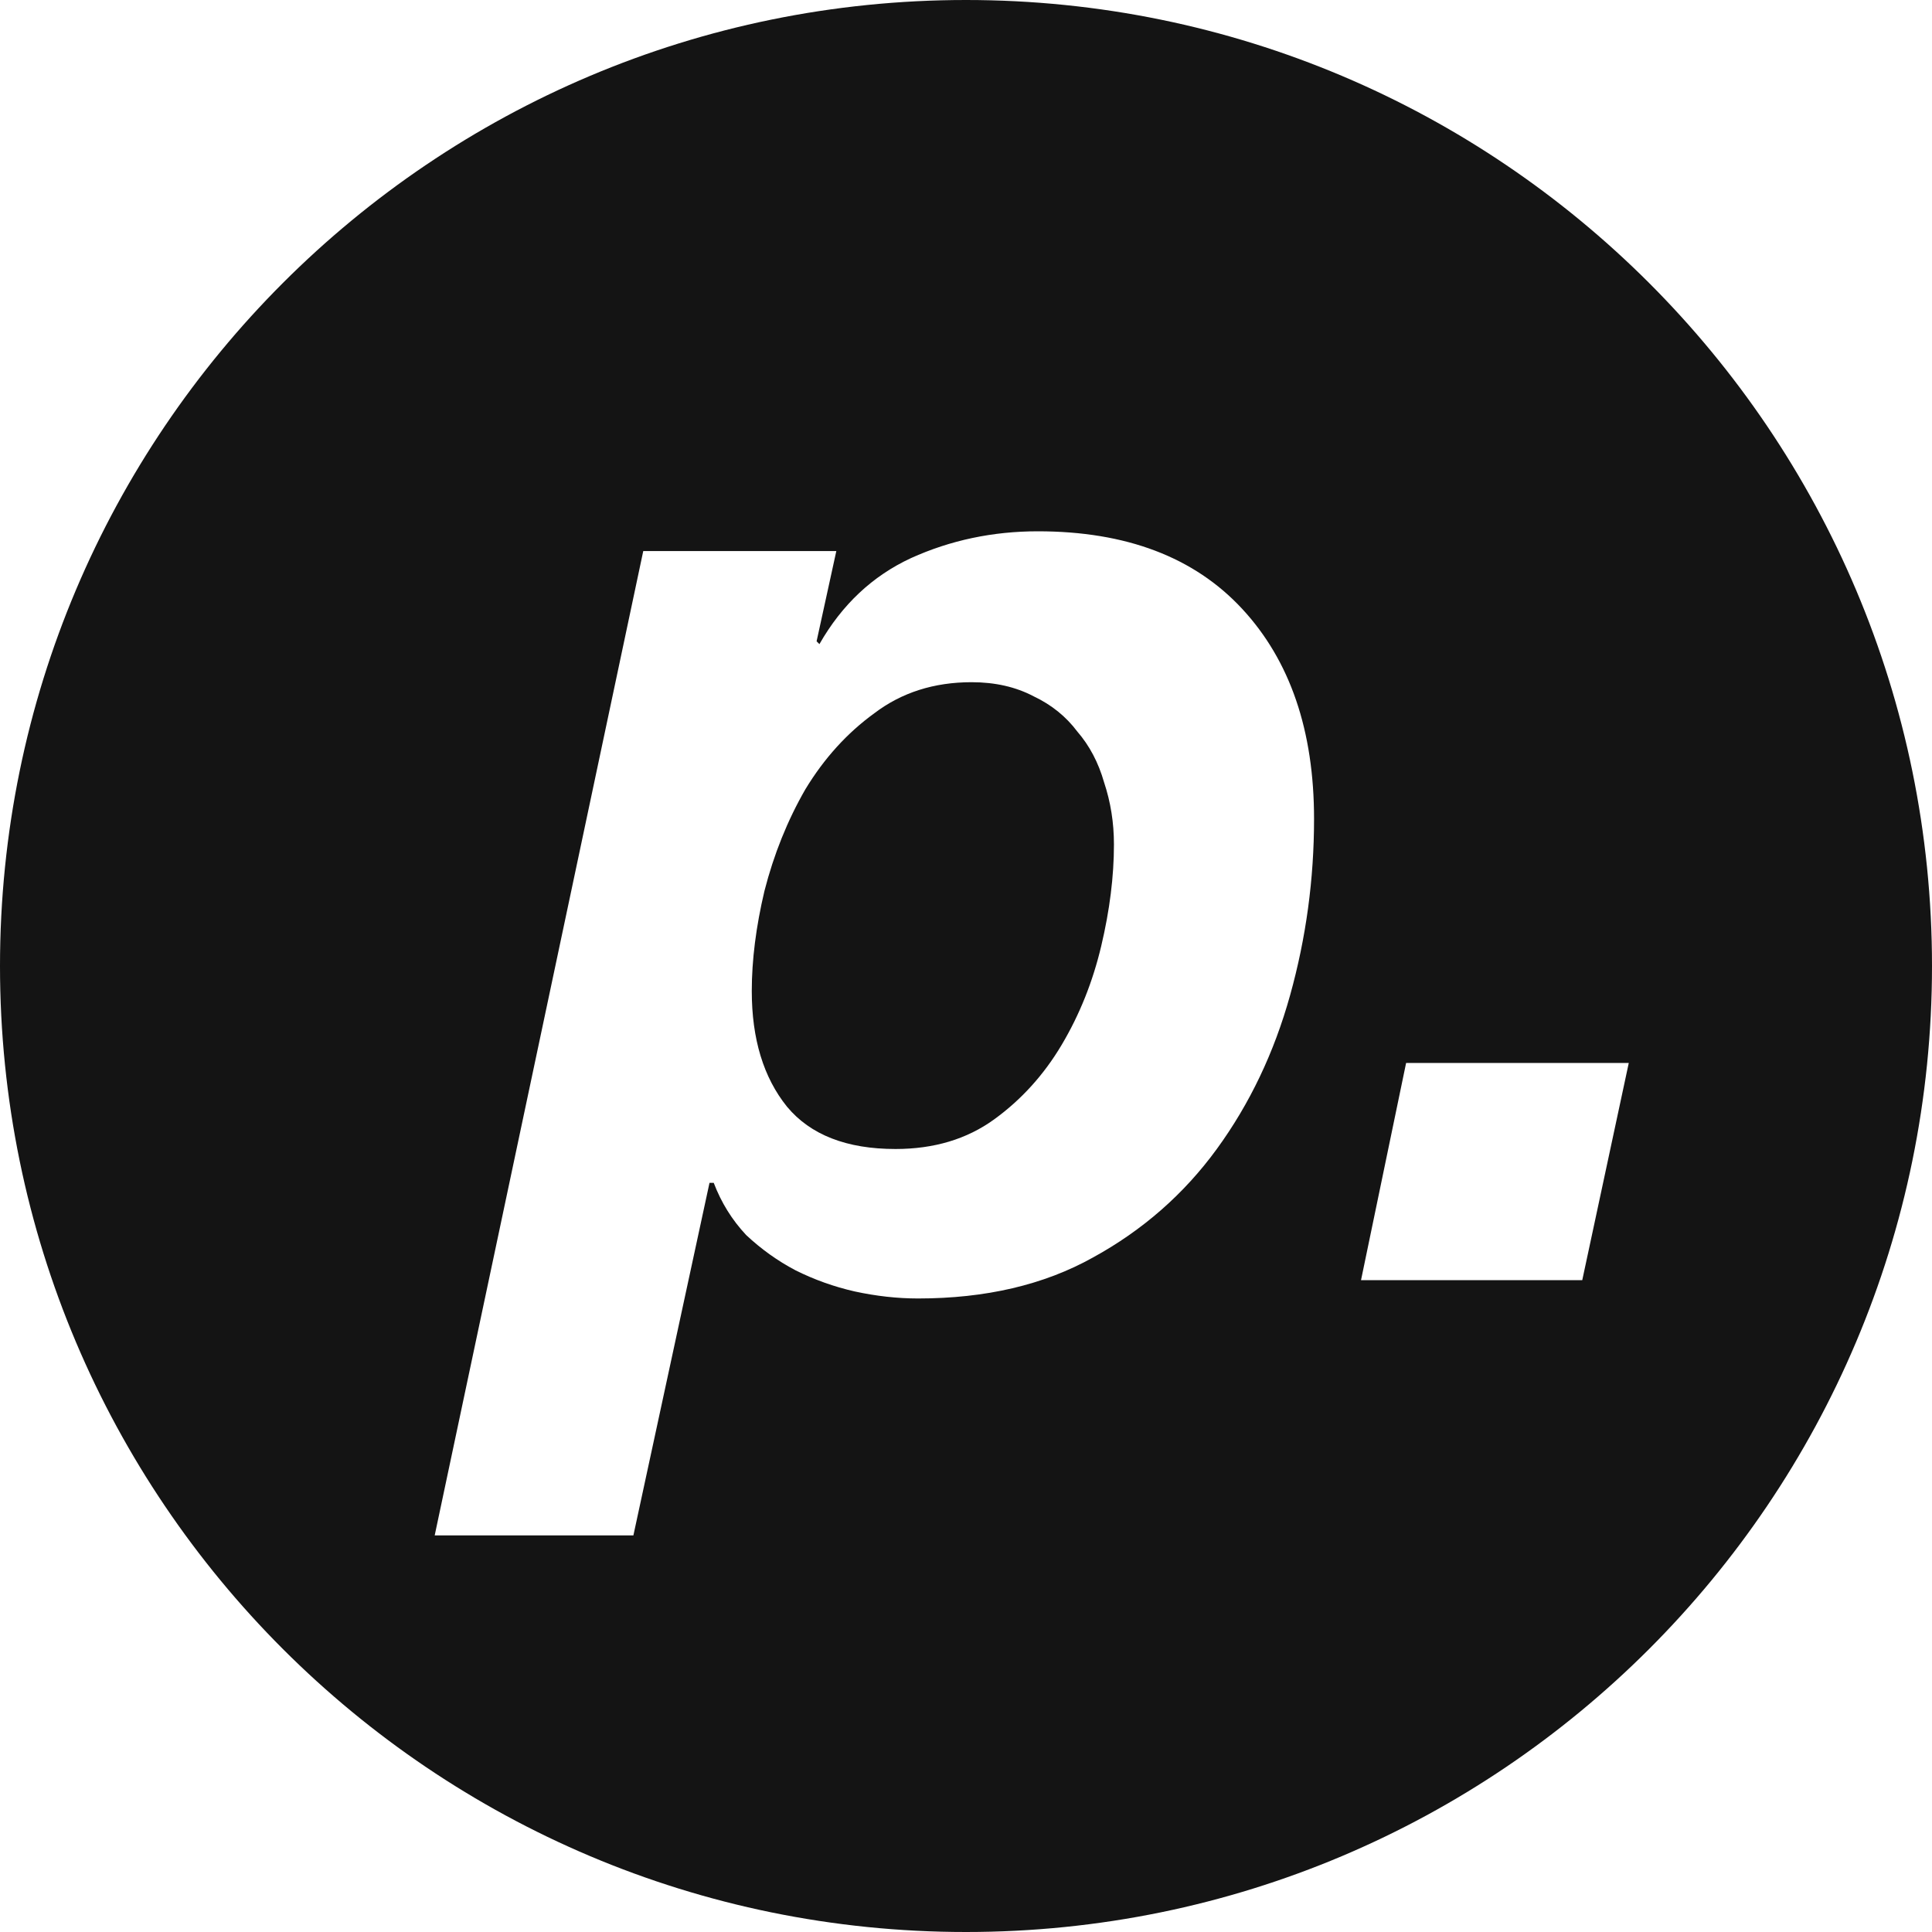 <svg width="160" height="160" viewBox="0 0 160 160" fill="none" xmlns="http://www.w3.org/2000/svg">
<path d="M72.412 59.066C74.668 57.353 77.353 56.497 80.465 56.497C82.41 56.497 84.121 56.886 85.6 57.665C87.078 58.365 88.284 59.339 89.218 60.584C90.229 61.752 90.968 63.154 91.435 64.789C91.98 66.424 92.252 68.137 92.252 69.928C92.252 72.575 91.902 75.378 91.201 78.337C90.501 81.295 89.412 84.02 87.934 86.512C86.456 89.004 84.588 91.067 82.332 92.702C80.076 94.337 77.353 95.155 74.163 95.155C70.117 95.155 67.121 93.987 65.176 91.651C63.231 89.237 62.259 86.045 62.259 82.074C62.259 79.505 62.609 76.74 63.309 73.782C64.087 70.745 65.215 67.942 66.693 65.373C68.249 62.803 70.156 60.701 72.412 59.066Z" fill="#141414"/>
<path fill-rule="evenodd" clip-rule="evenodd" d="M80 160C124.183 160 160 124.183 160 80C160 35.817 124.183 0 80 0C35.817 0 0 35.817 0 80C0 124.183 35.817 160 80 160ZM69.261 45.635H53.272L36 127.155H52.455L58.758 97.958H59.108C59.73 99.593 60.625 101.033 61.792 102.279C63.037 103.447 64.398 104.42 65.876 105.199C67.433 105.977 69.066 106.561 70.778 106.951C72.568 107.34 74.318 107.534 76.03 107.534C81.632 107.534 86.456 106.405 90.501 104.148C94.625 101.89 98.048 98.892 100.771 95.155C103.494 91.417 105.517 87.174 106.84 82.424C108.163 77.675 108.824 72.808 108.824 67.825C108.824 60.507 106.84 54.706 102.872 50.423C98.904 46.141 93.263 44 85.95 44C82.215 44 78.714 44.74 75.446 46.219C72.256 47.698 69.728 50.073 67.861 53.343L67.627 53.11L69.261 45.635ZM134.888 88.03H116.448L112.714 106.016H131.036L134.888 88.03Z" fill="#141414"/>
</svg>
